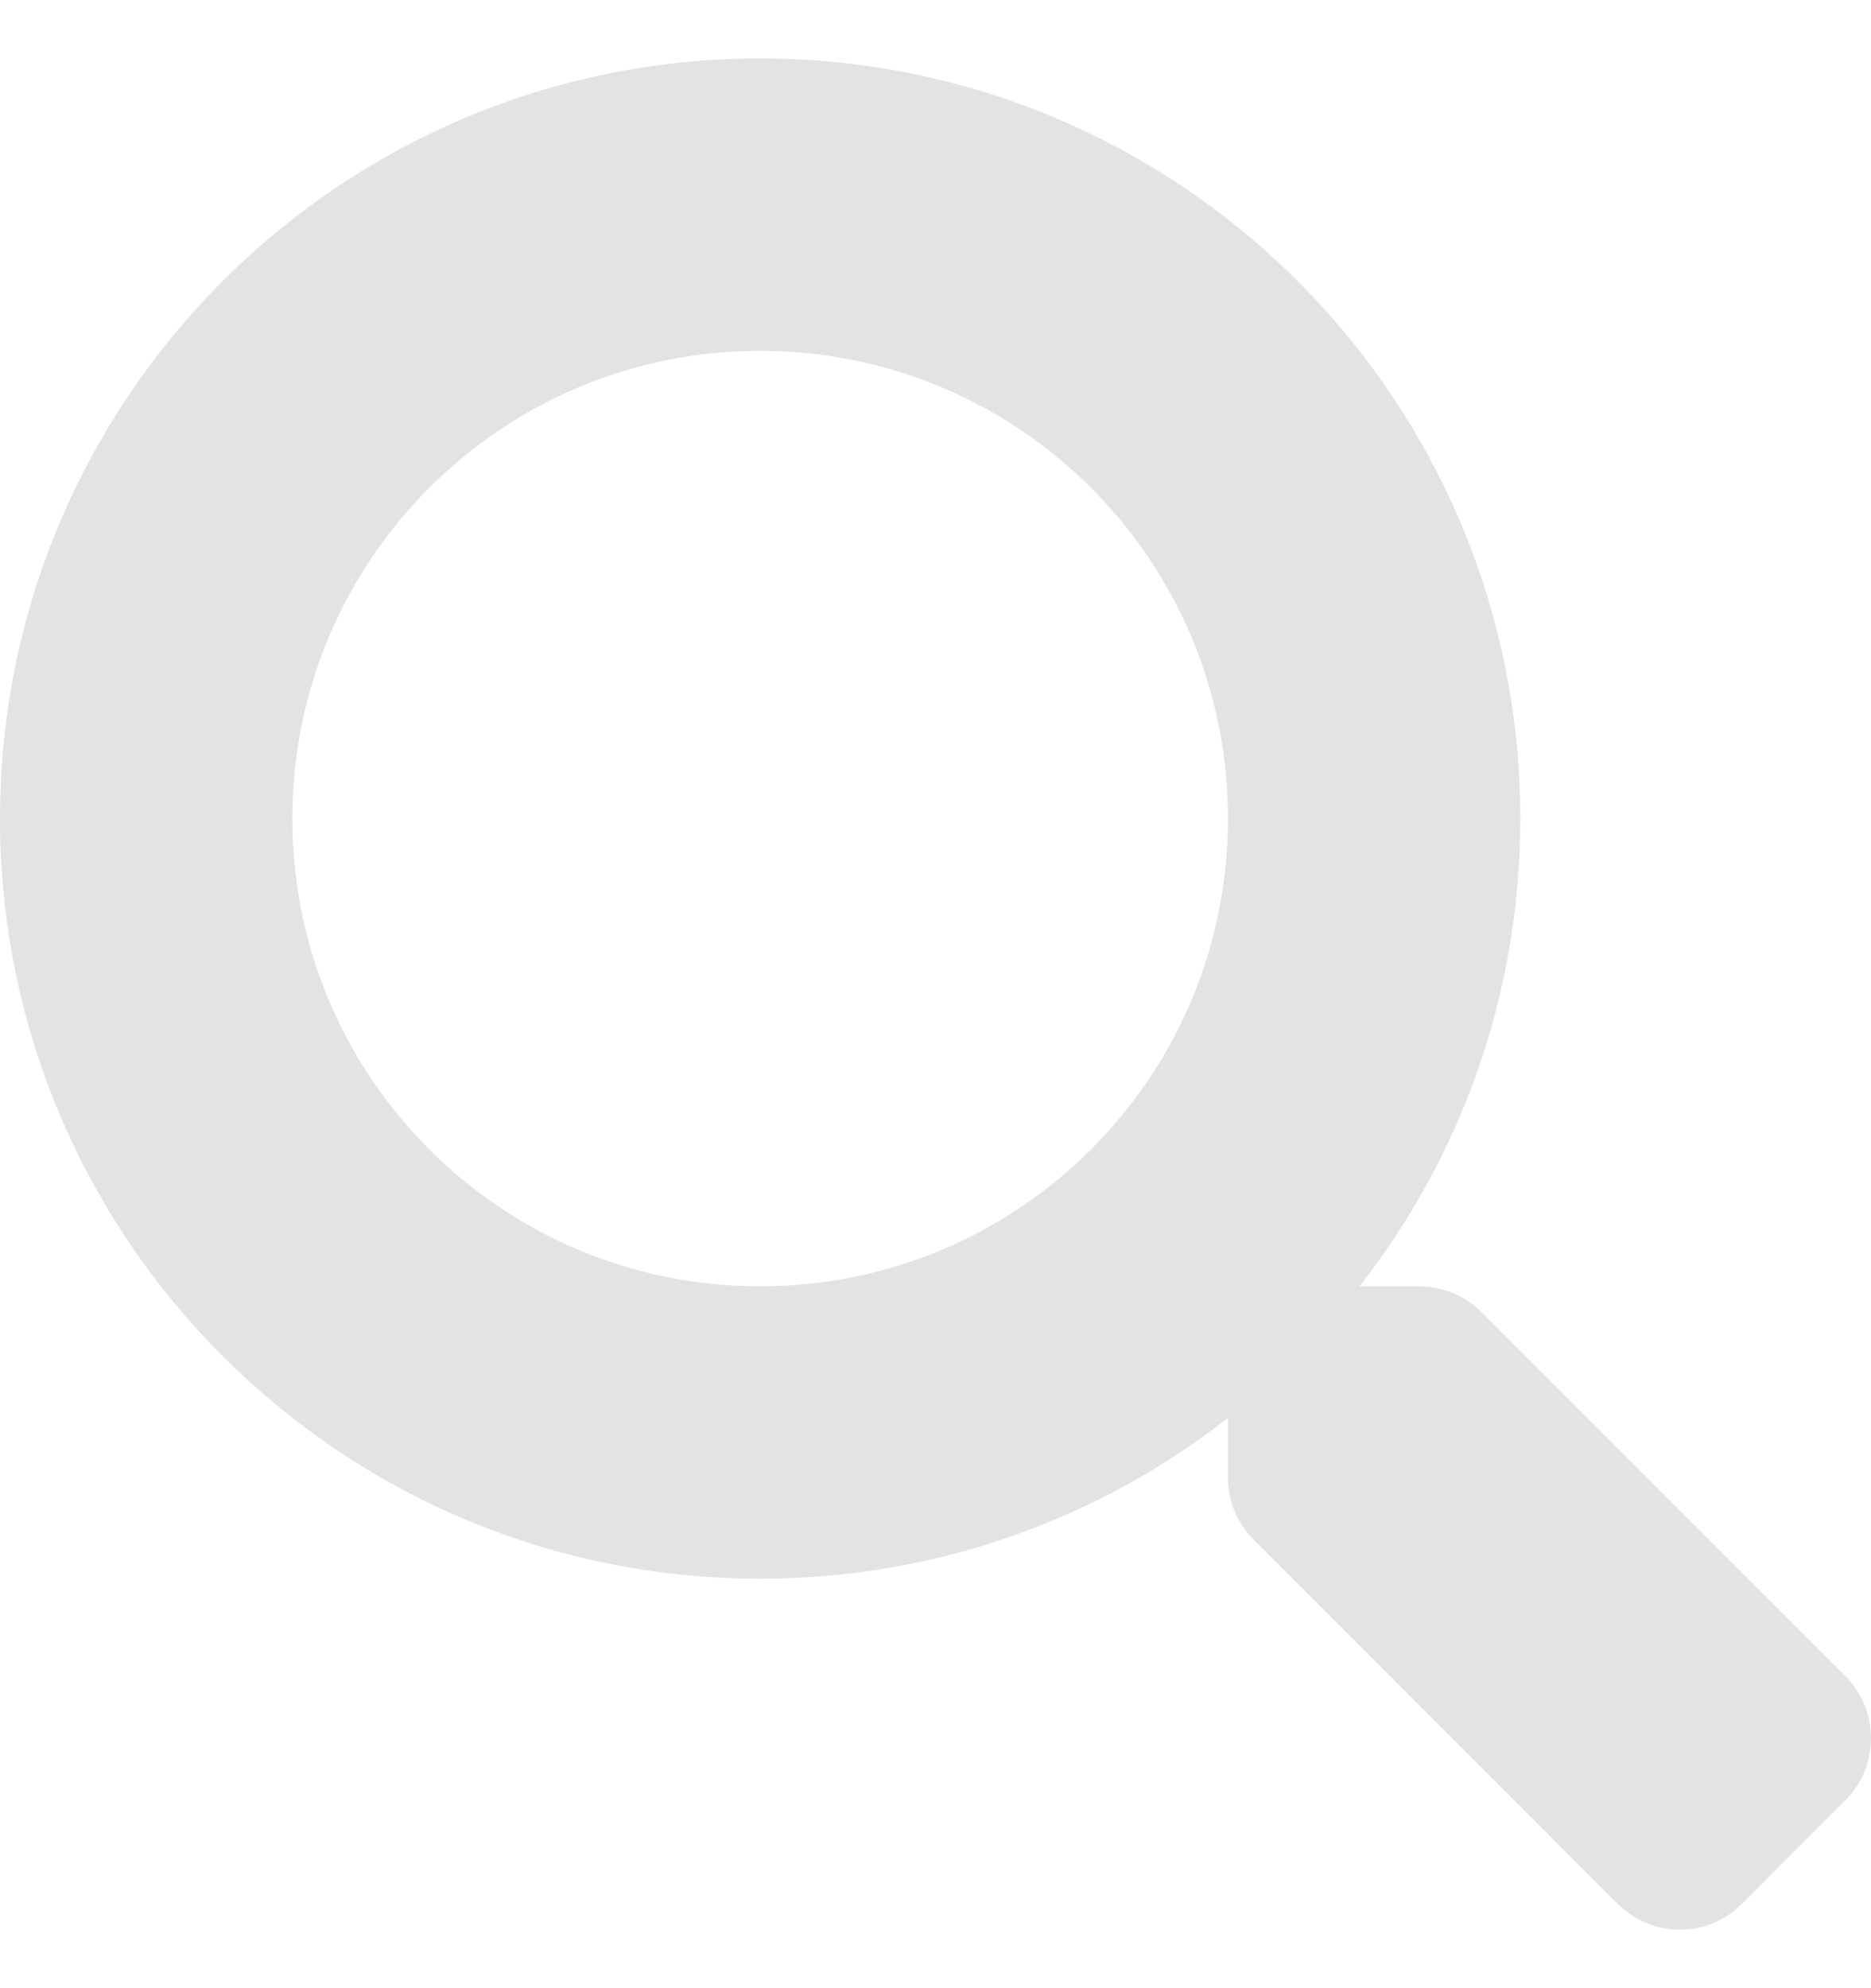 <svg width="16" height="17" viewBox="0 0 16 17" fill="none" xmlns="http://www.w3.org/2000/svg">
<path d="M15.782 14.333L12.667 11.218C12.526 11.077 12.335 10.999 12.135 10.999H11.626C12.488 9.896 13.001 8.509 13.001 6.999C13.001 3.409 10.091 0.5 6.5 0.5C2.91 0.5 0 3.409 0 6.999C0 10.59 2.91 13.499 6.5 13.499C8.01 13.499 9.398 12.986 10.501 12.124V12.633C10.501 12.833 10.579 13.024 10.72 13.164L13.835 16.28C14.129 16.573 14.604 16.573 14.895 16.28L15.779 15.395C16.073 15.102 16.073 14.627 15.782 14.333ZM6.5 10.999C4.291 10.999 2.5 9.212 2.5 6.999C2.5 4.79 4.288 3 6.5 3C8.71 3 10.501 4.787 10.501 6.999C10.501 9.209 8.713 10.999 6.5 10.999Z" fill="#E3E3E3"/>
</svg>
